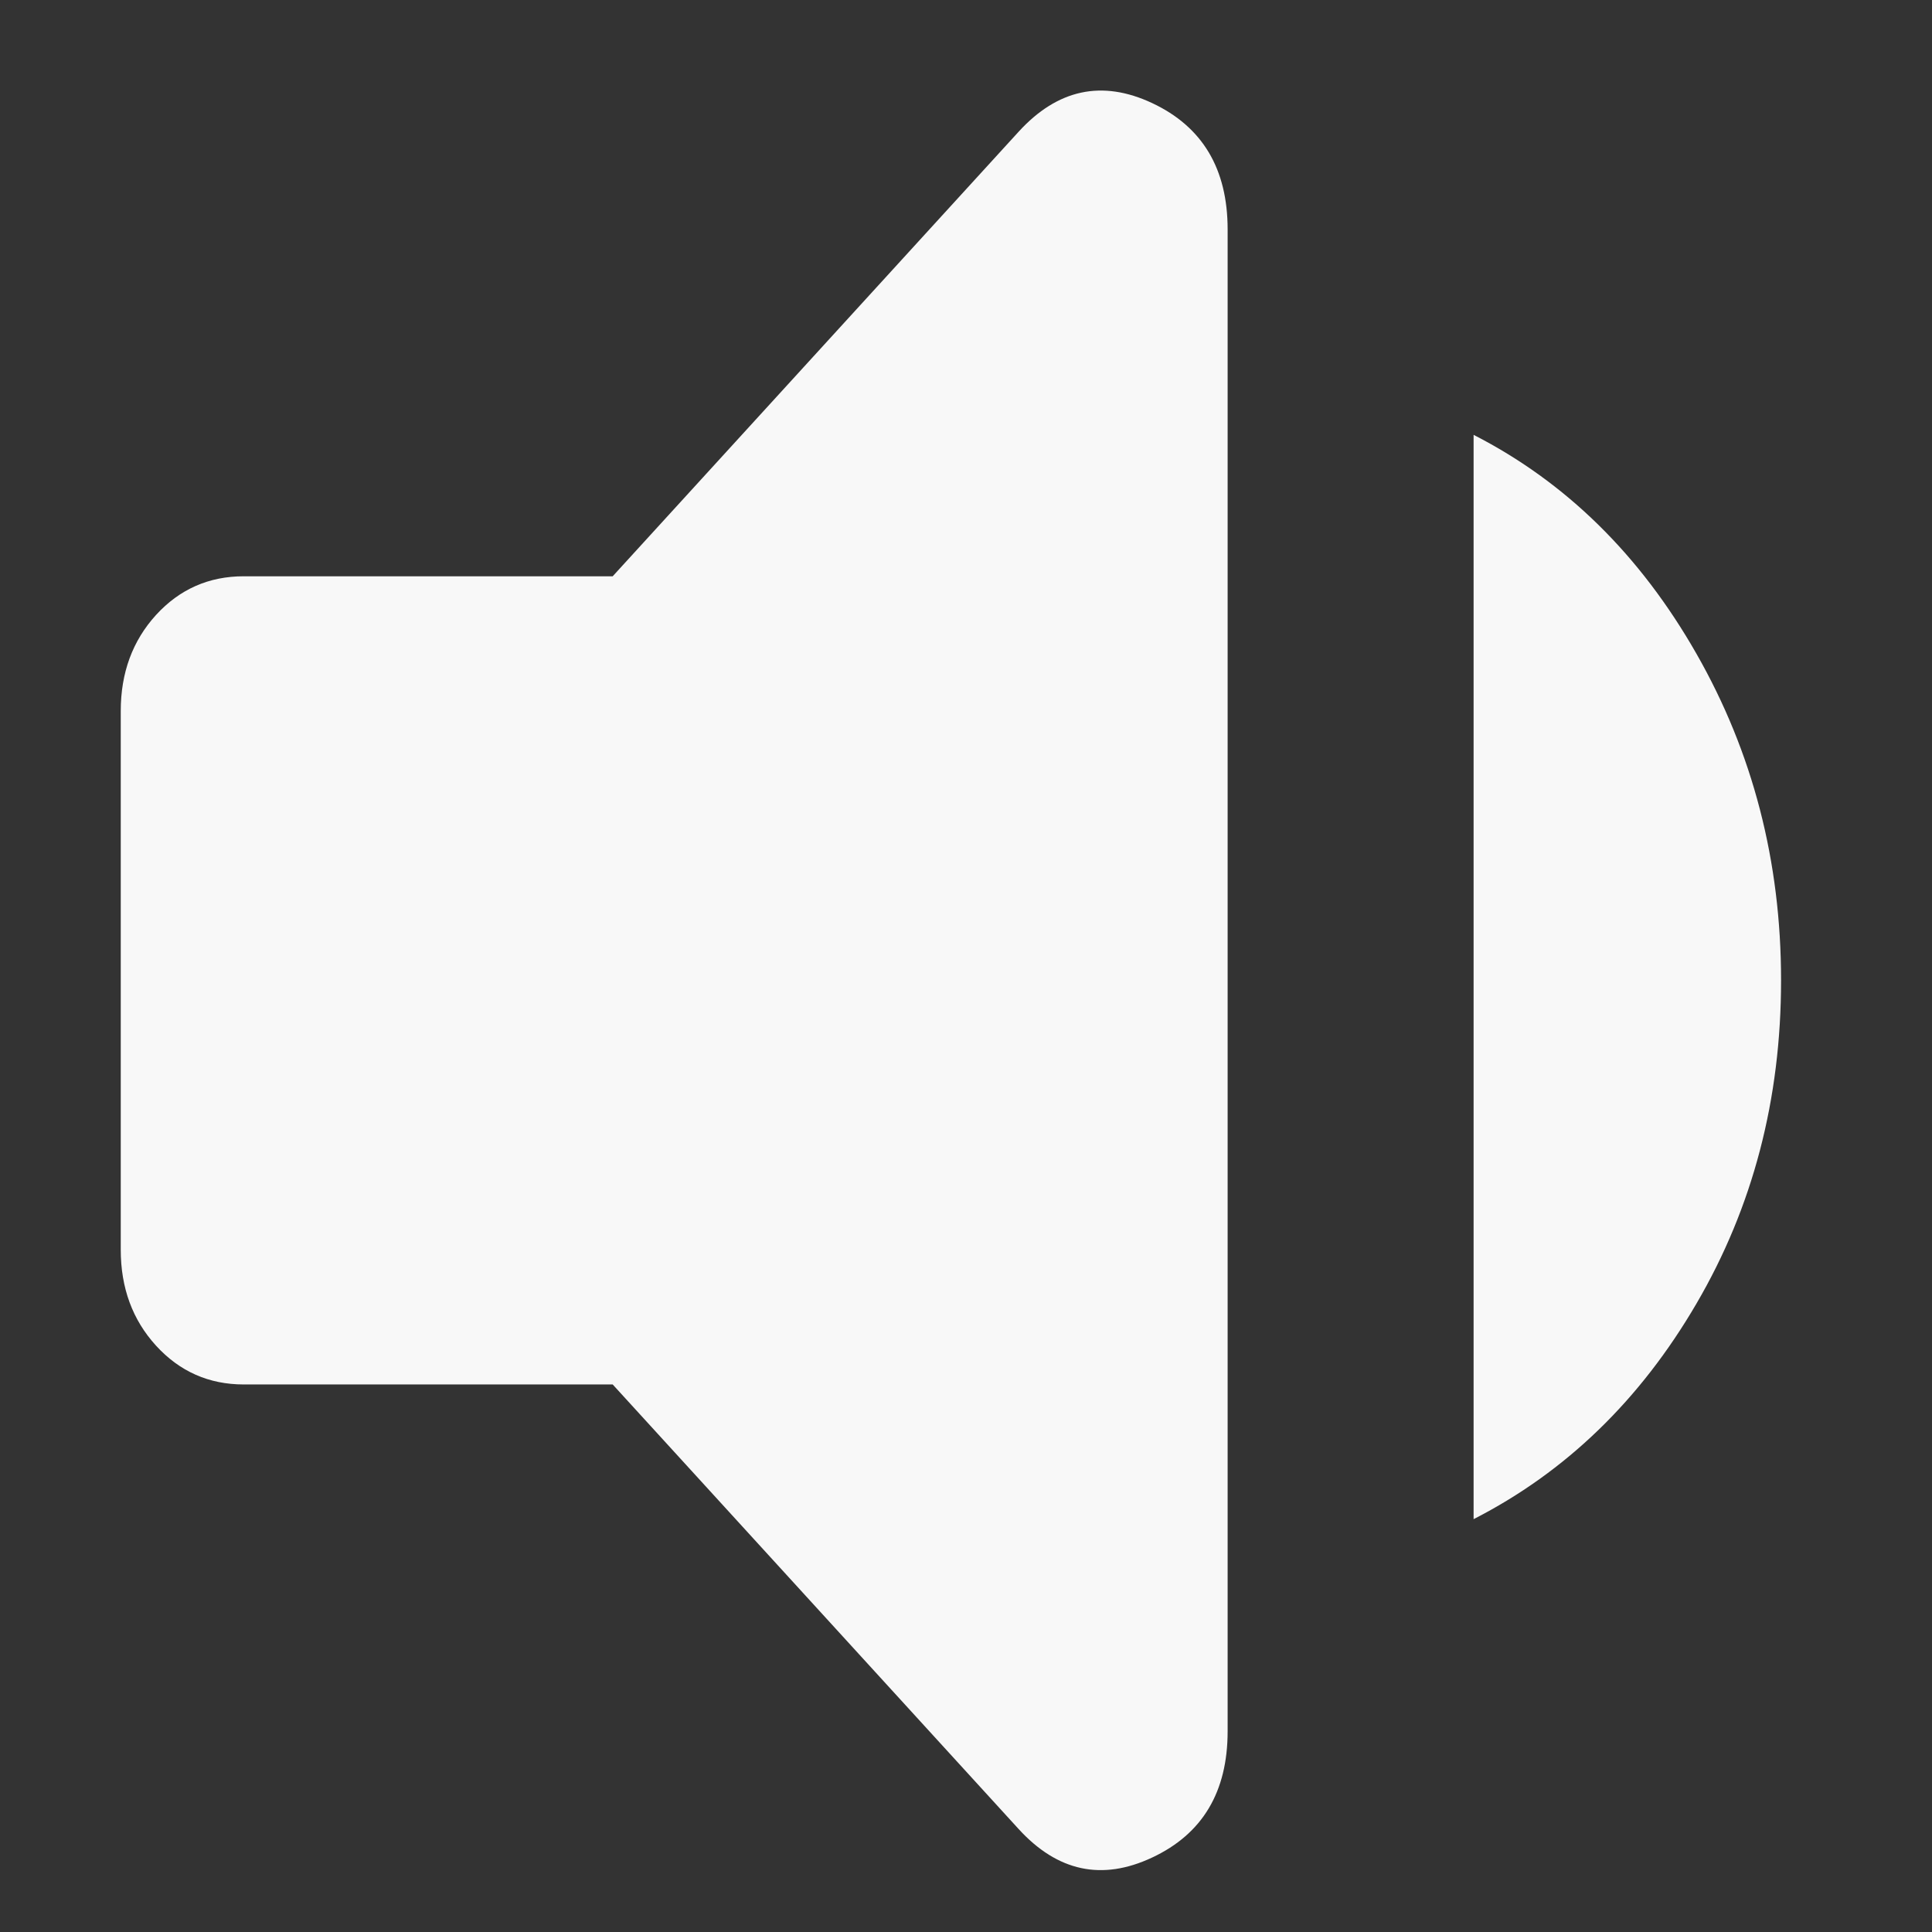 <svg width="64" height="64" viewBox="0 0 64 64" fill="none" xmlns="http://www.w3.org/2000/svg">
<rect x="0" y="0" width="64" height="64" fill="#333333" stroke="none"/>
<path d="M8.074 45.862C6.92 45.862 5.951 45.433 5.169 44.577C4.39 43.723 4 42.664 4 41.4V23.552C4 22.288 4.39 21.227 5.169 20.371C5.951 19.517 6.92 19.09 8.074 19.09H20.296L33.741 4.366C35.031 2.953 36.507 2.636 38.169 3.416C39.834 4.198 40.667 5.593 40.667 7.601V57.351C40.667 59.359 39.834 60.752 38.169 61.532C36.507 62.314 35.031 61.999 33.741 60.586L20.296 45.862H8.074ZM48.815 50.324V14.405C51.87 15.967 54.331 18.384 56.197 21.656C58.066 24.928 59 28.535 59 32.476C59 36.417 58.066 39.987 56.197 43.184C54.331 46.382 51.87 48.762 48.815 50.324Z" fill="#F8F8F8"/>
</svg>
